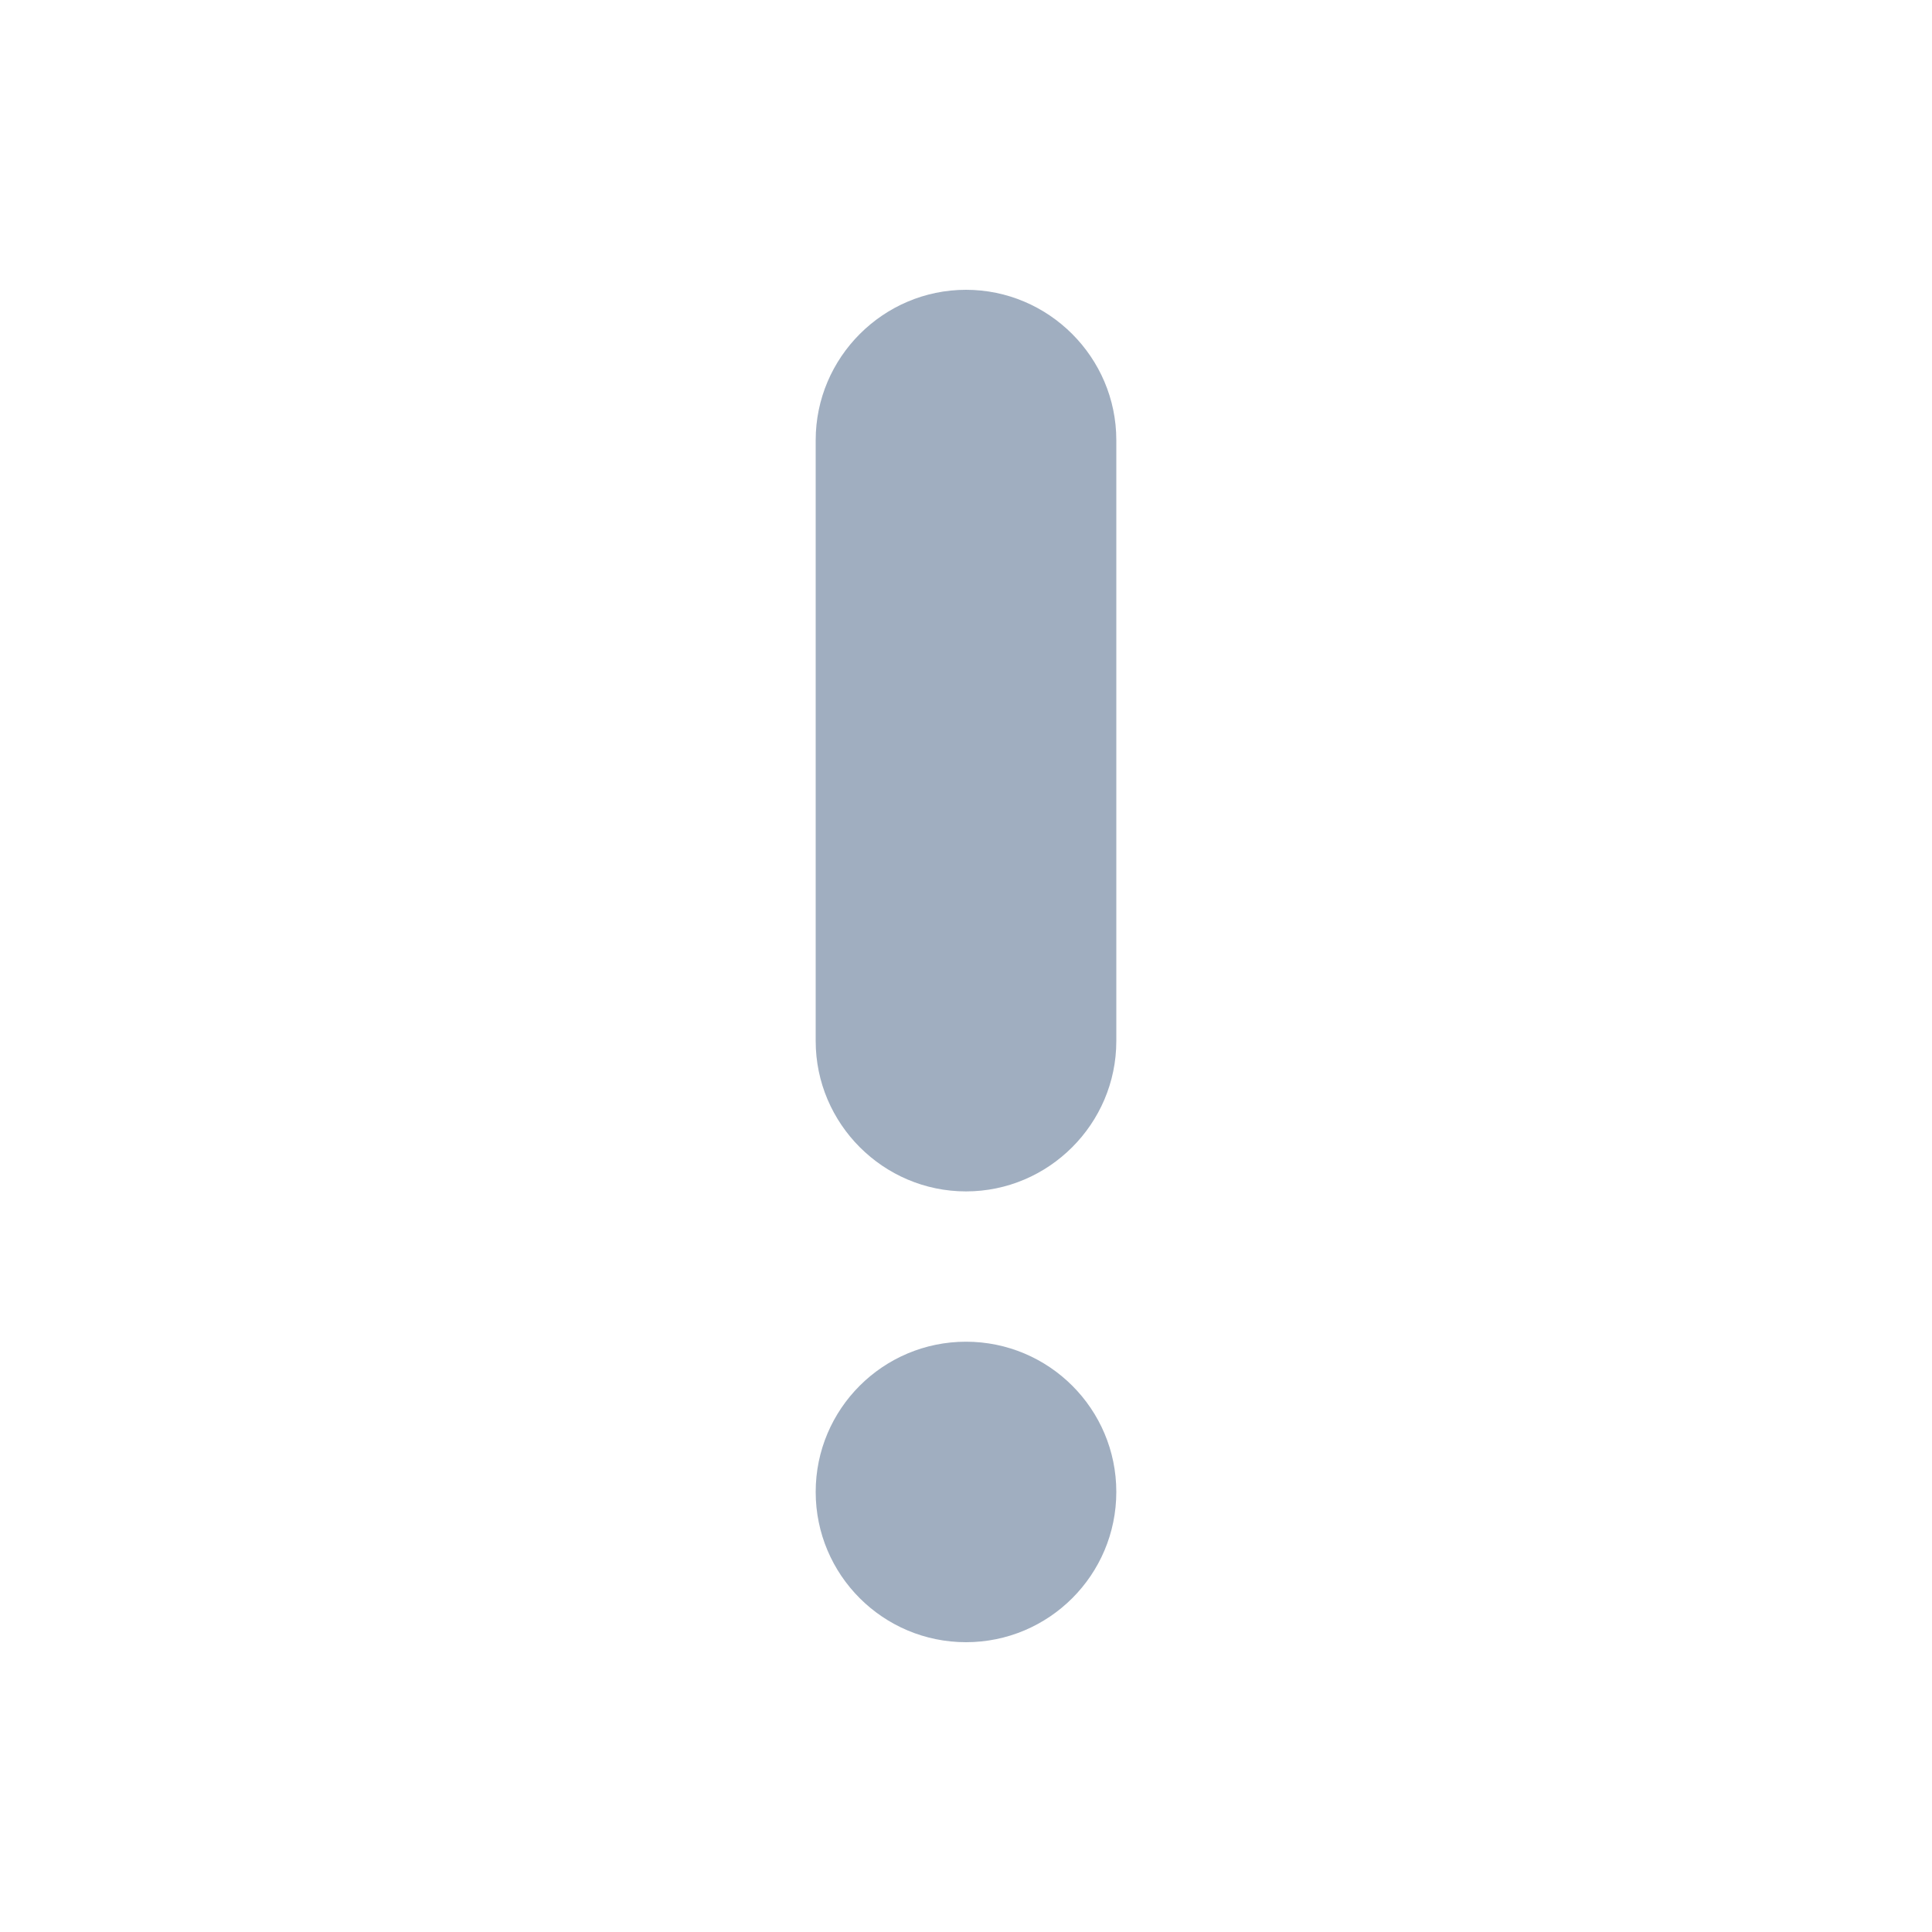 <svg width="15" height="15" viewBox="0 0 15 15" fill="none" xmlns="http://www.w3.org/2000/svg">
<g clip-path="url(#clip0_0_110)">
<path d="M7.5 12.75C8.144 12.75 8.667 12.228 8.667 11.583C8.667 10.939 8.144 10.417 7.5 10.417C6.856 10.417 6.333 10.939 6.333 11.583C6.333 12.228 6.856 12.75 7.5 12.75Z" fill="#A0AEC0"/>
<path d="M7.5 2.25C6.858 2.25 6.333 2.775 6.333 3.417V8.083C6.333 8.725 6.858 9.25 7.5 9.25C8.142 9.25 8.667 8.725 8.667 8.083V3.417C8.667 2.775 8.142 2.25 7.5 2.25Z" fill="#A0AEC0"/>
</g>
<defs>
<clipPath id="clip0_0_110">
<rect width="14" height="14" fill="white" transform="translate(0.5 0.5)"/>
</clipPath>
</defs>
</svg>
